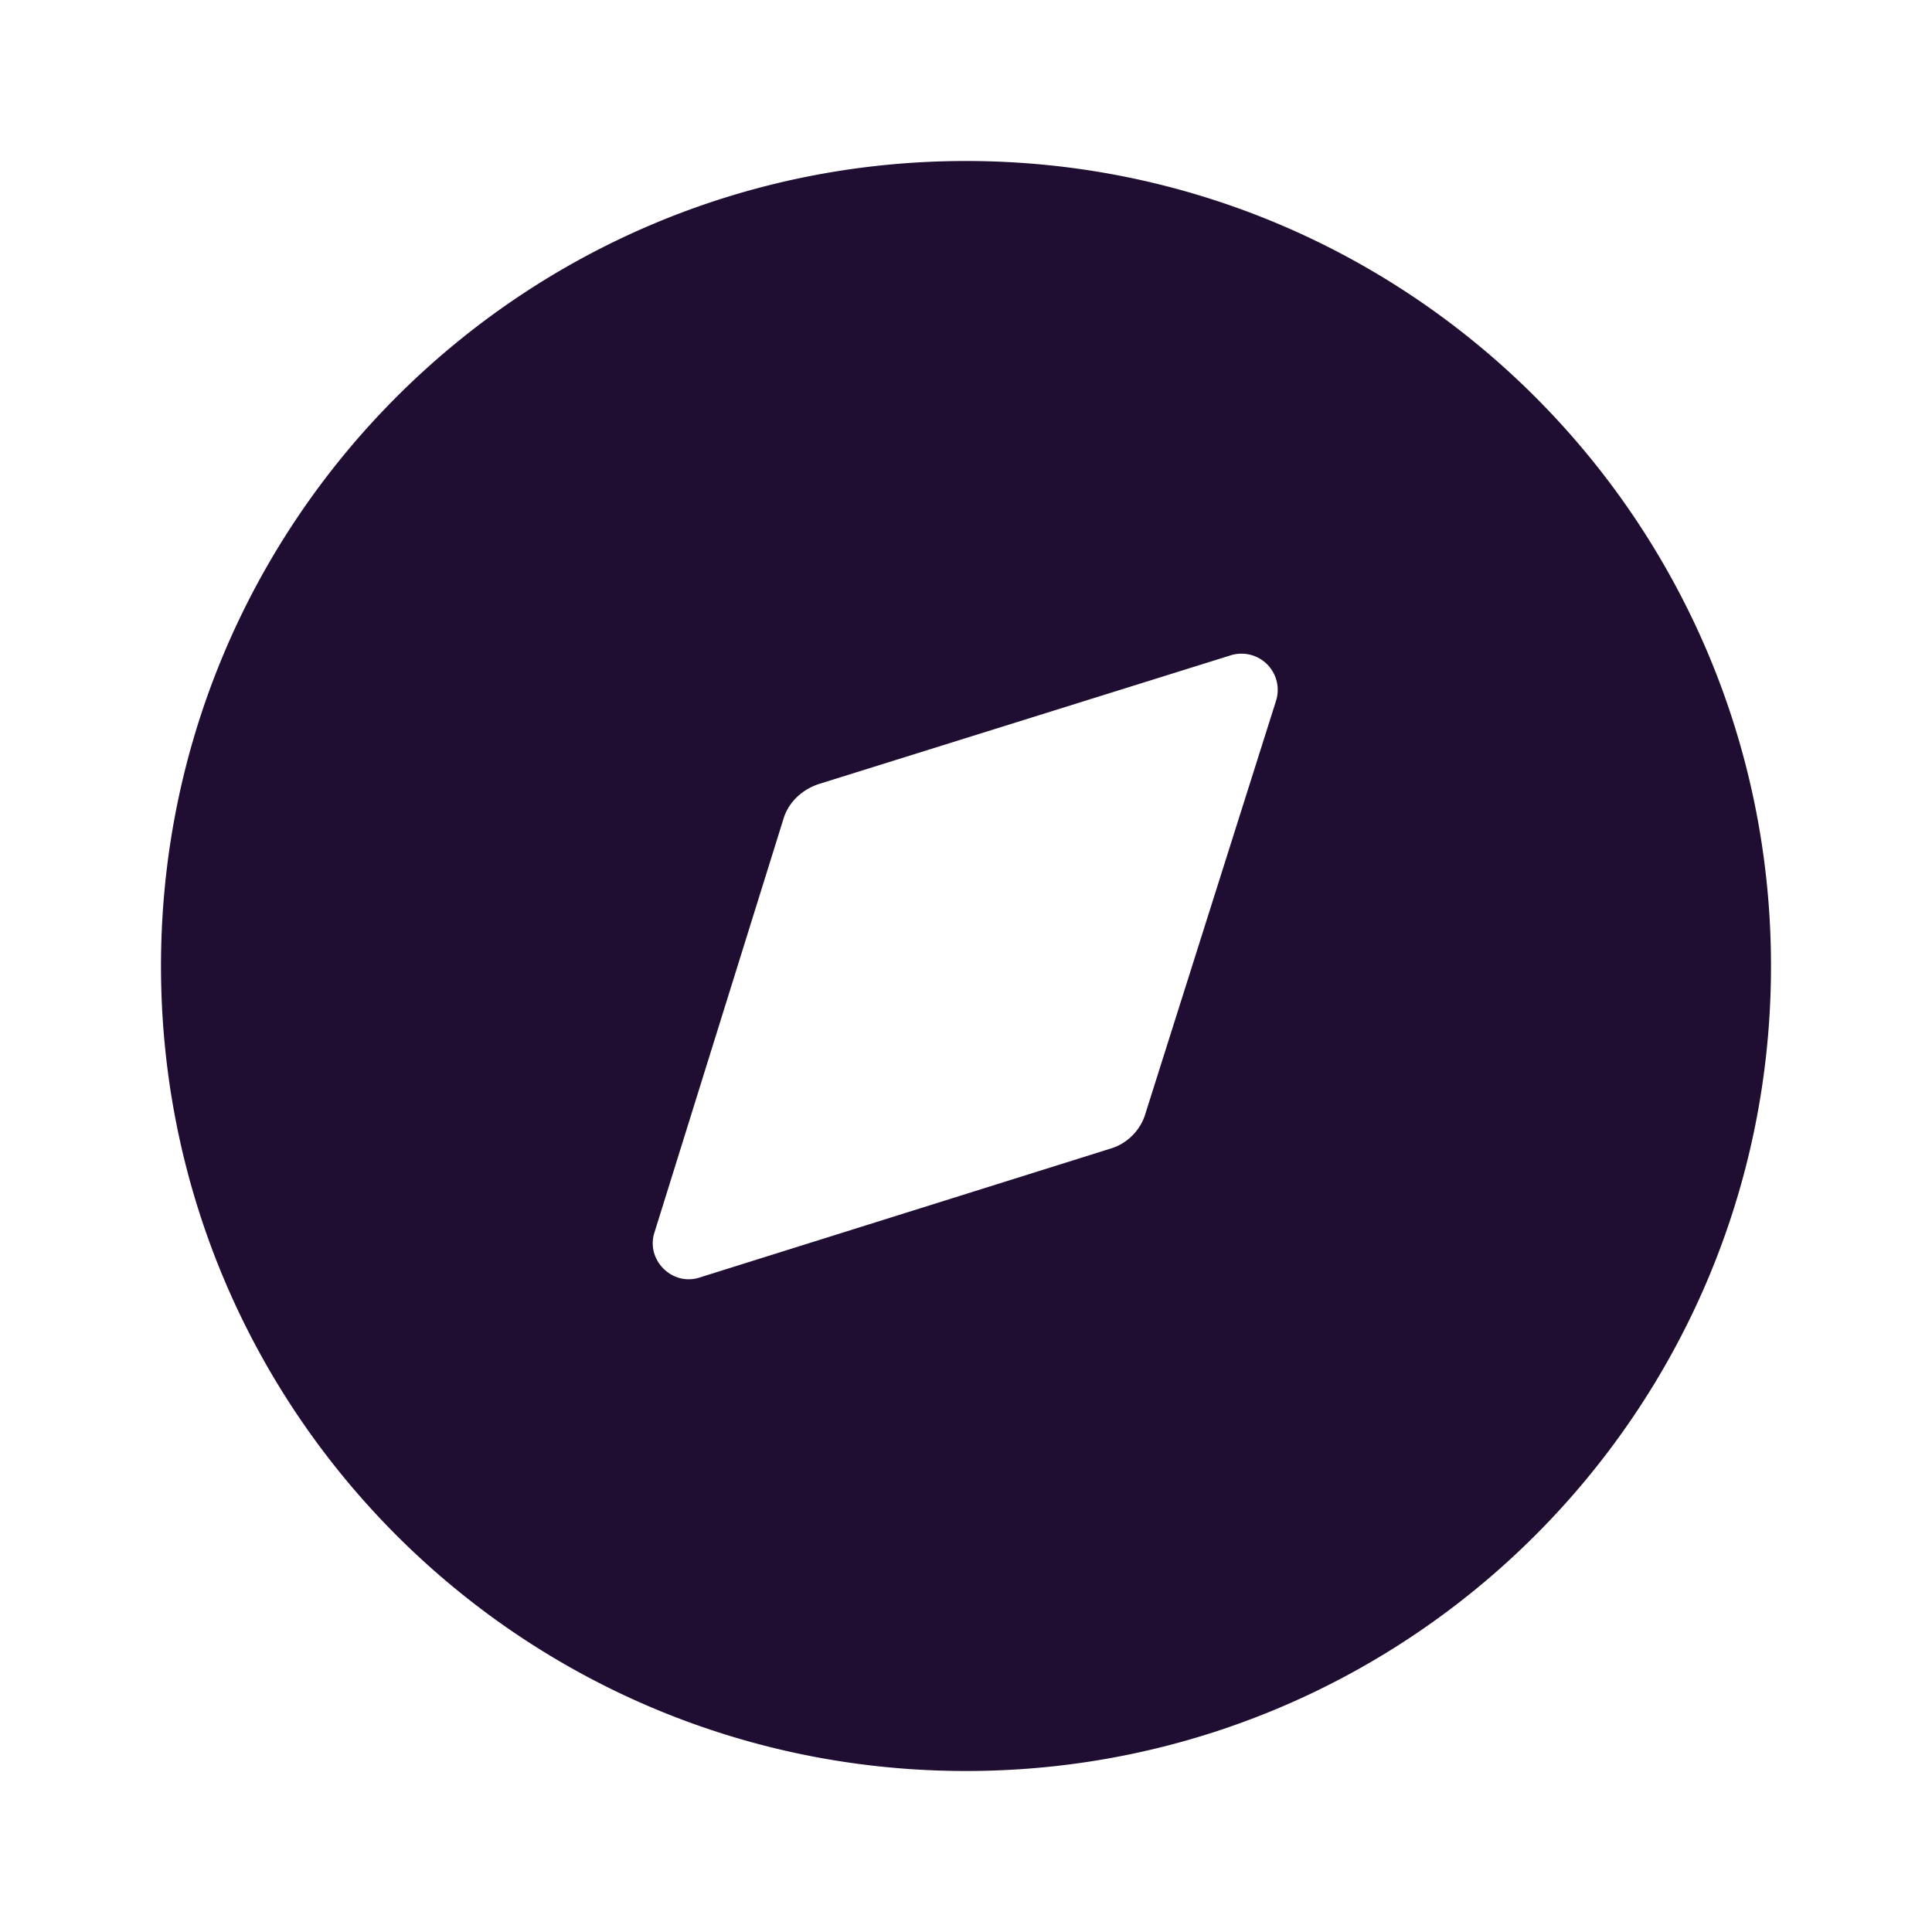 <?xml version="1.0" standalone="no"?><!DOCTYPE svg PUBLIC "-//W3C//DTD SVG 1.1//EN" "http://www.w3.org/Graphics/SVG/1.1/DTD/svg11.dtd"><svg t="1672537475864" class="icon" viewBox="0 0 1024 1024" version="1.1" xmlns="http://www.w3.org/2000/svg" p-id="18296" xmlns:xlink="http://www.w3.org/1999/xlink" width="64" height="64"><path d="M85.333 512C85.333 276.48 276.053 85.333 512 85.333c235.52 0 426.667 191.147 426.667 426.667 0 235.947-191.147 426.667-426.667 426.667-235.947 0-426.667-190.72-426.667-426.667z m521.813 78.08l69.12-218.453a19.2 19.2 0 0 0-23.893-24.32l-218.453 68.267c-8.96 2.987-16.213 9.813-18.773 18.773l-68.267 218.88c-4.693 14.507 9.387 28.587 23.893 23.893l217.6-68.267c8.96-2.56 16.213-9.813 18.773-18.773z" fill="#200E32" p-id="18297"></path></svg>
